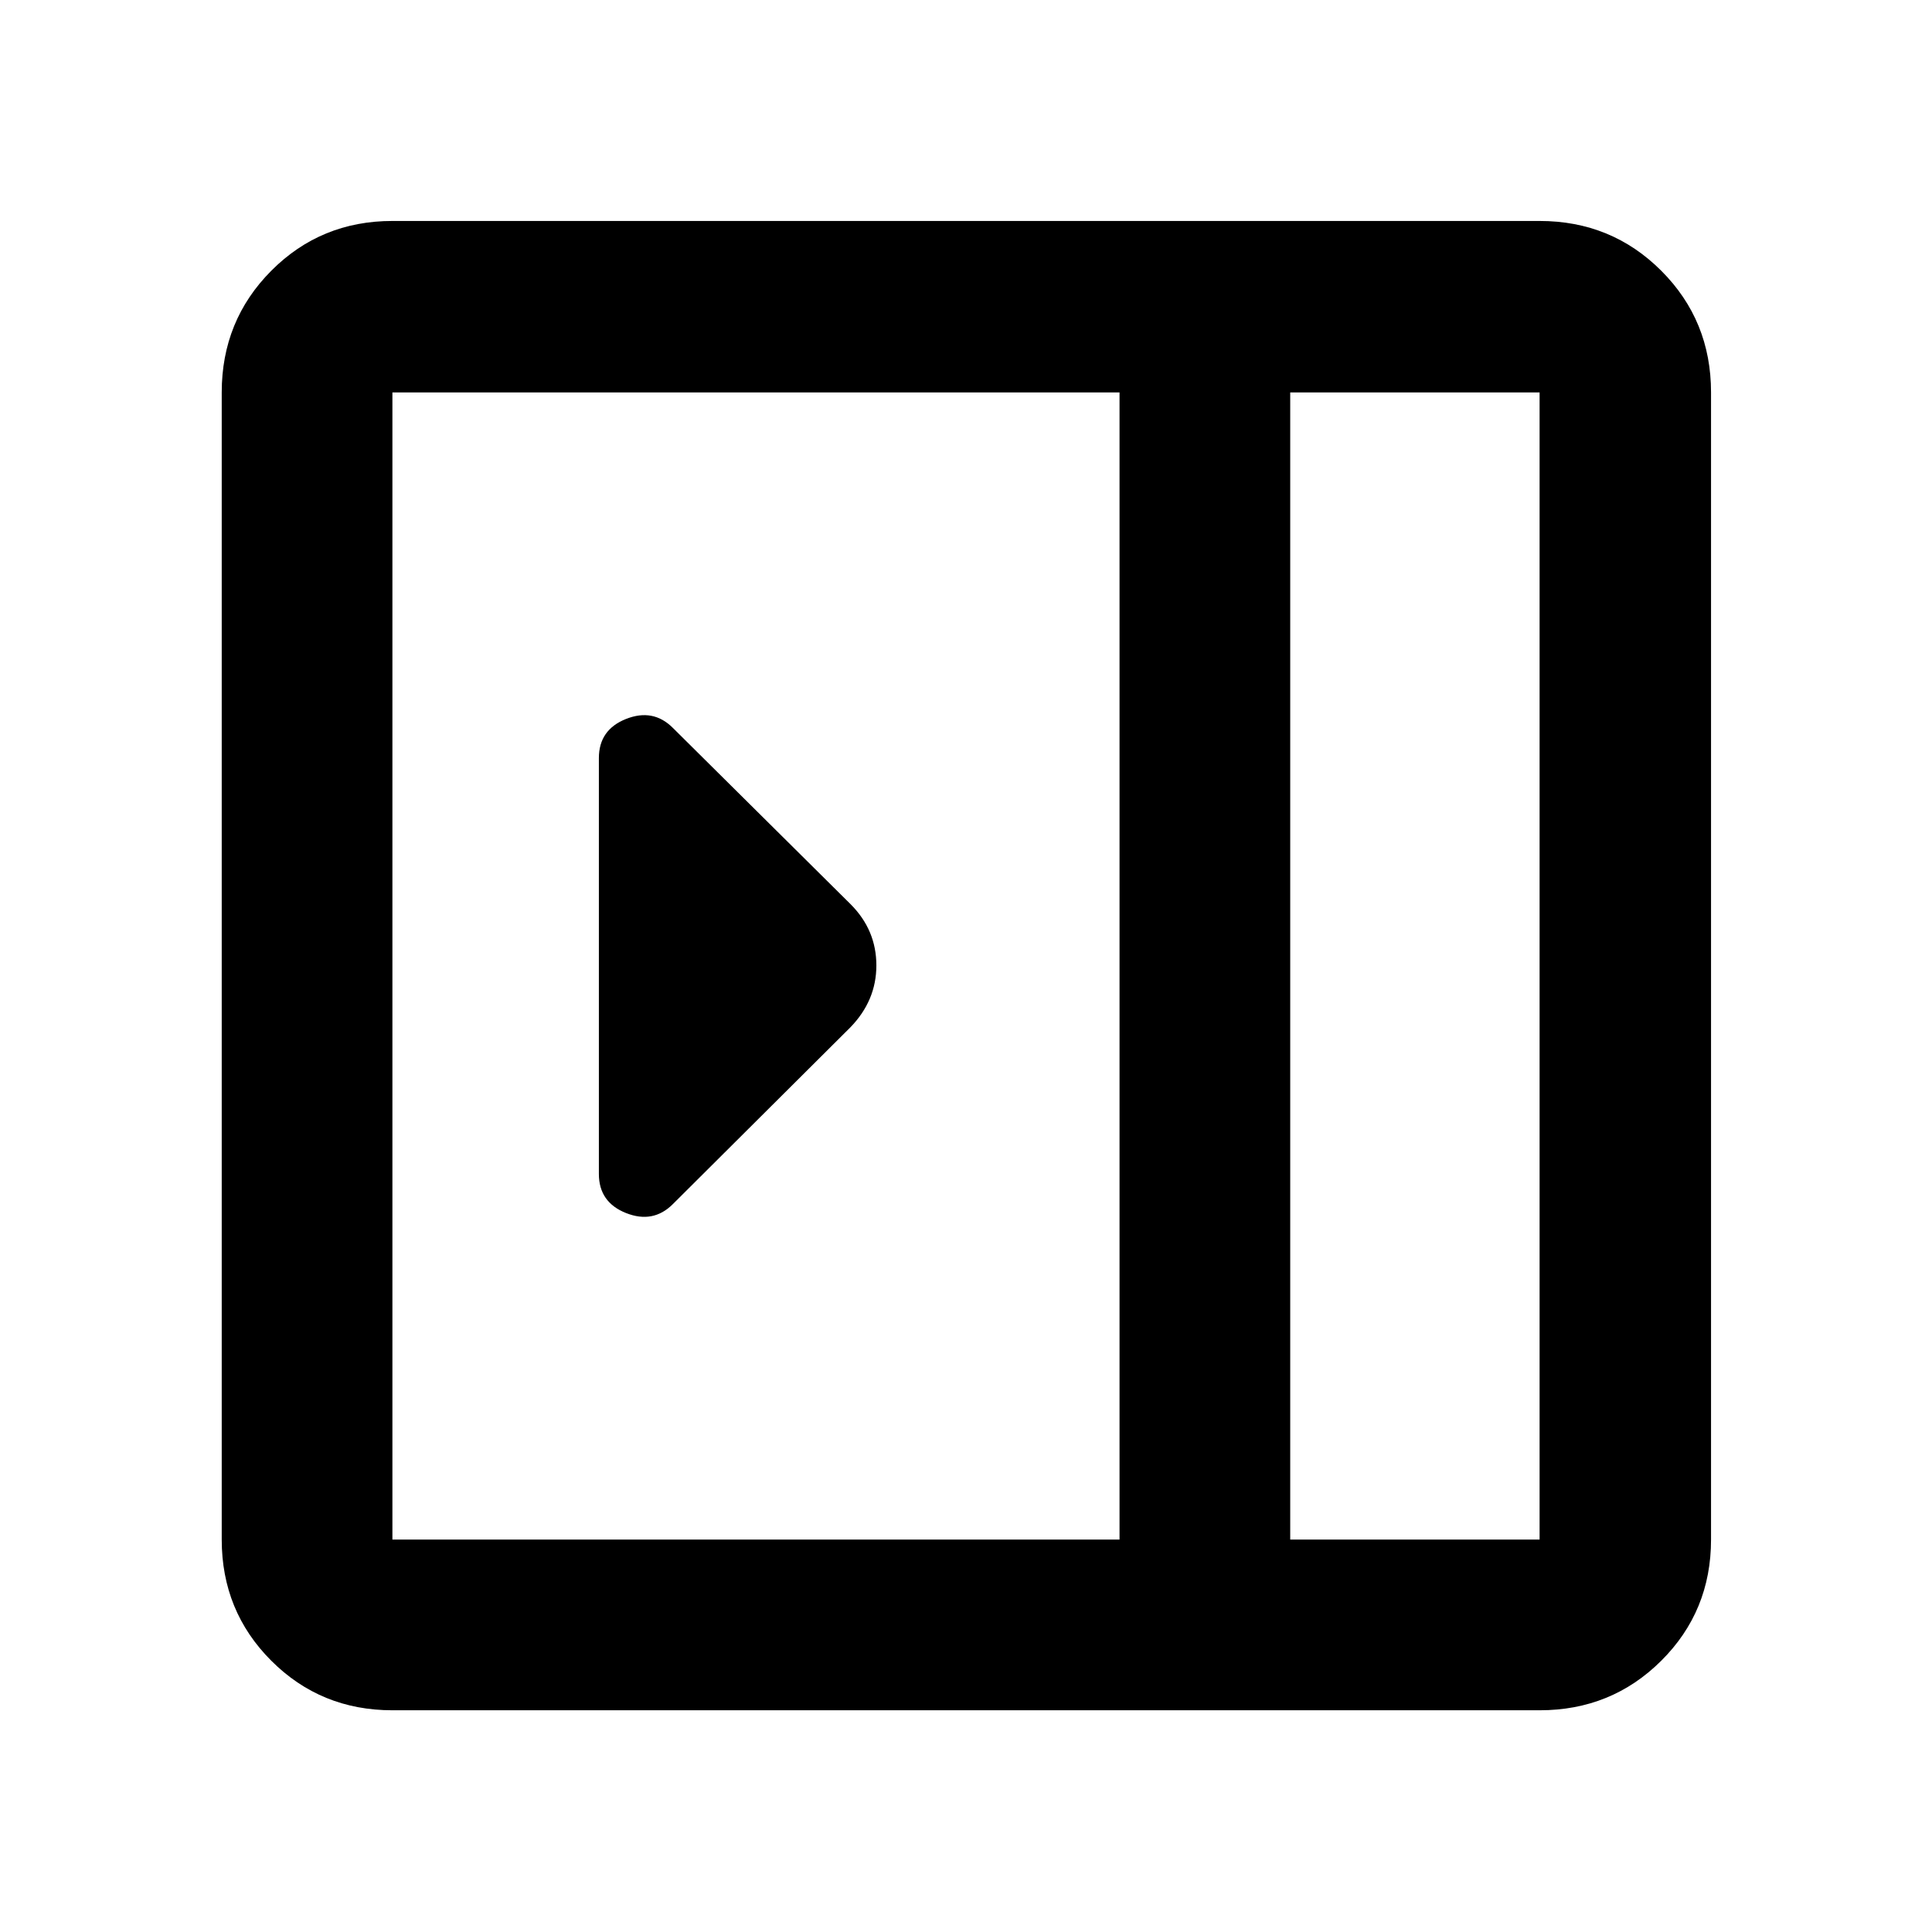 <svg xmlns="http://www.w3.org/2000/svg" height="40" viewBox="0 96 960 960" width="40"><path d="M297.579 679.319q0 14.079 13.485 19.431 13.486 5.351 23.269-4.431l88.145-87.769q12.985-13.327 12.985-30.842 0-17.516-12.703-30.31l-88.427-87.717q-9.783-9.783-23.269-4.431-13.485 5.352-13.485 19.431v206.638ZM194.985 945.827q-35.564 0-60.188-24.624-24.624-24.624-24.624-60.188v-570.03q0-35.719 24.624-60.454t60.188-24.735h570.03q35.719 0 60.454 24.735t24.735 60.454v570.03q0 35.564-24.735 60.188-24.735 24.624-60.454 24.624h-570.03Zm446.116-84.812h123.914v-570.03H641.101v570.03Zm-84.812 0v-570.03H194.985v570.03h361.304Zm84.812 0h123.914-123.914Z"/></svg>